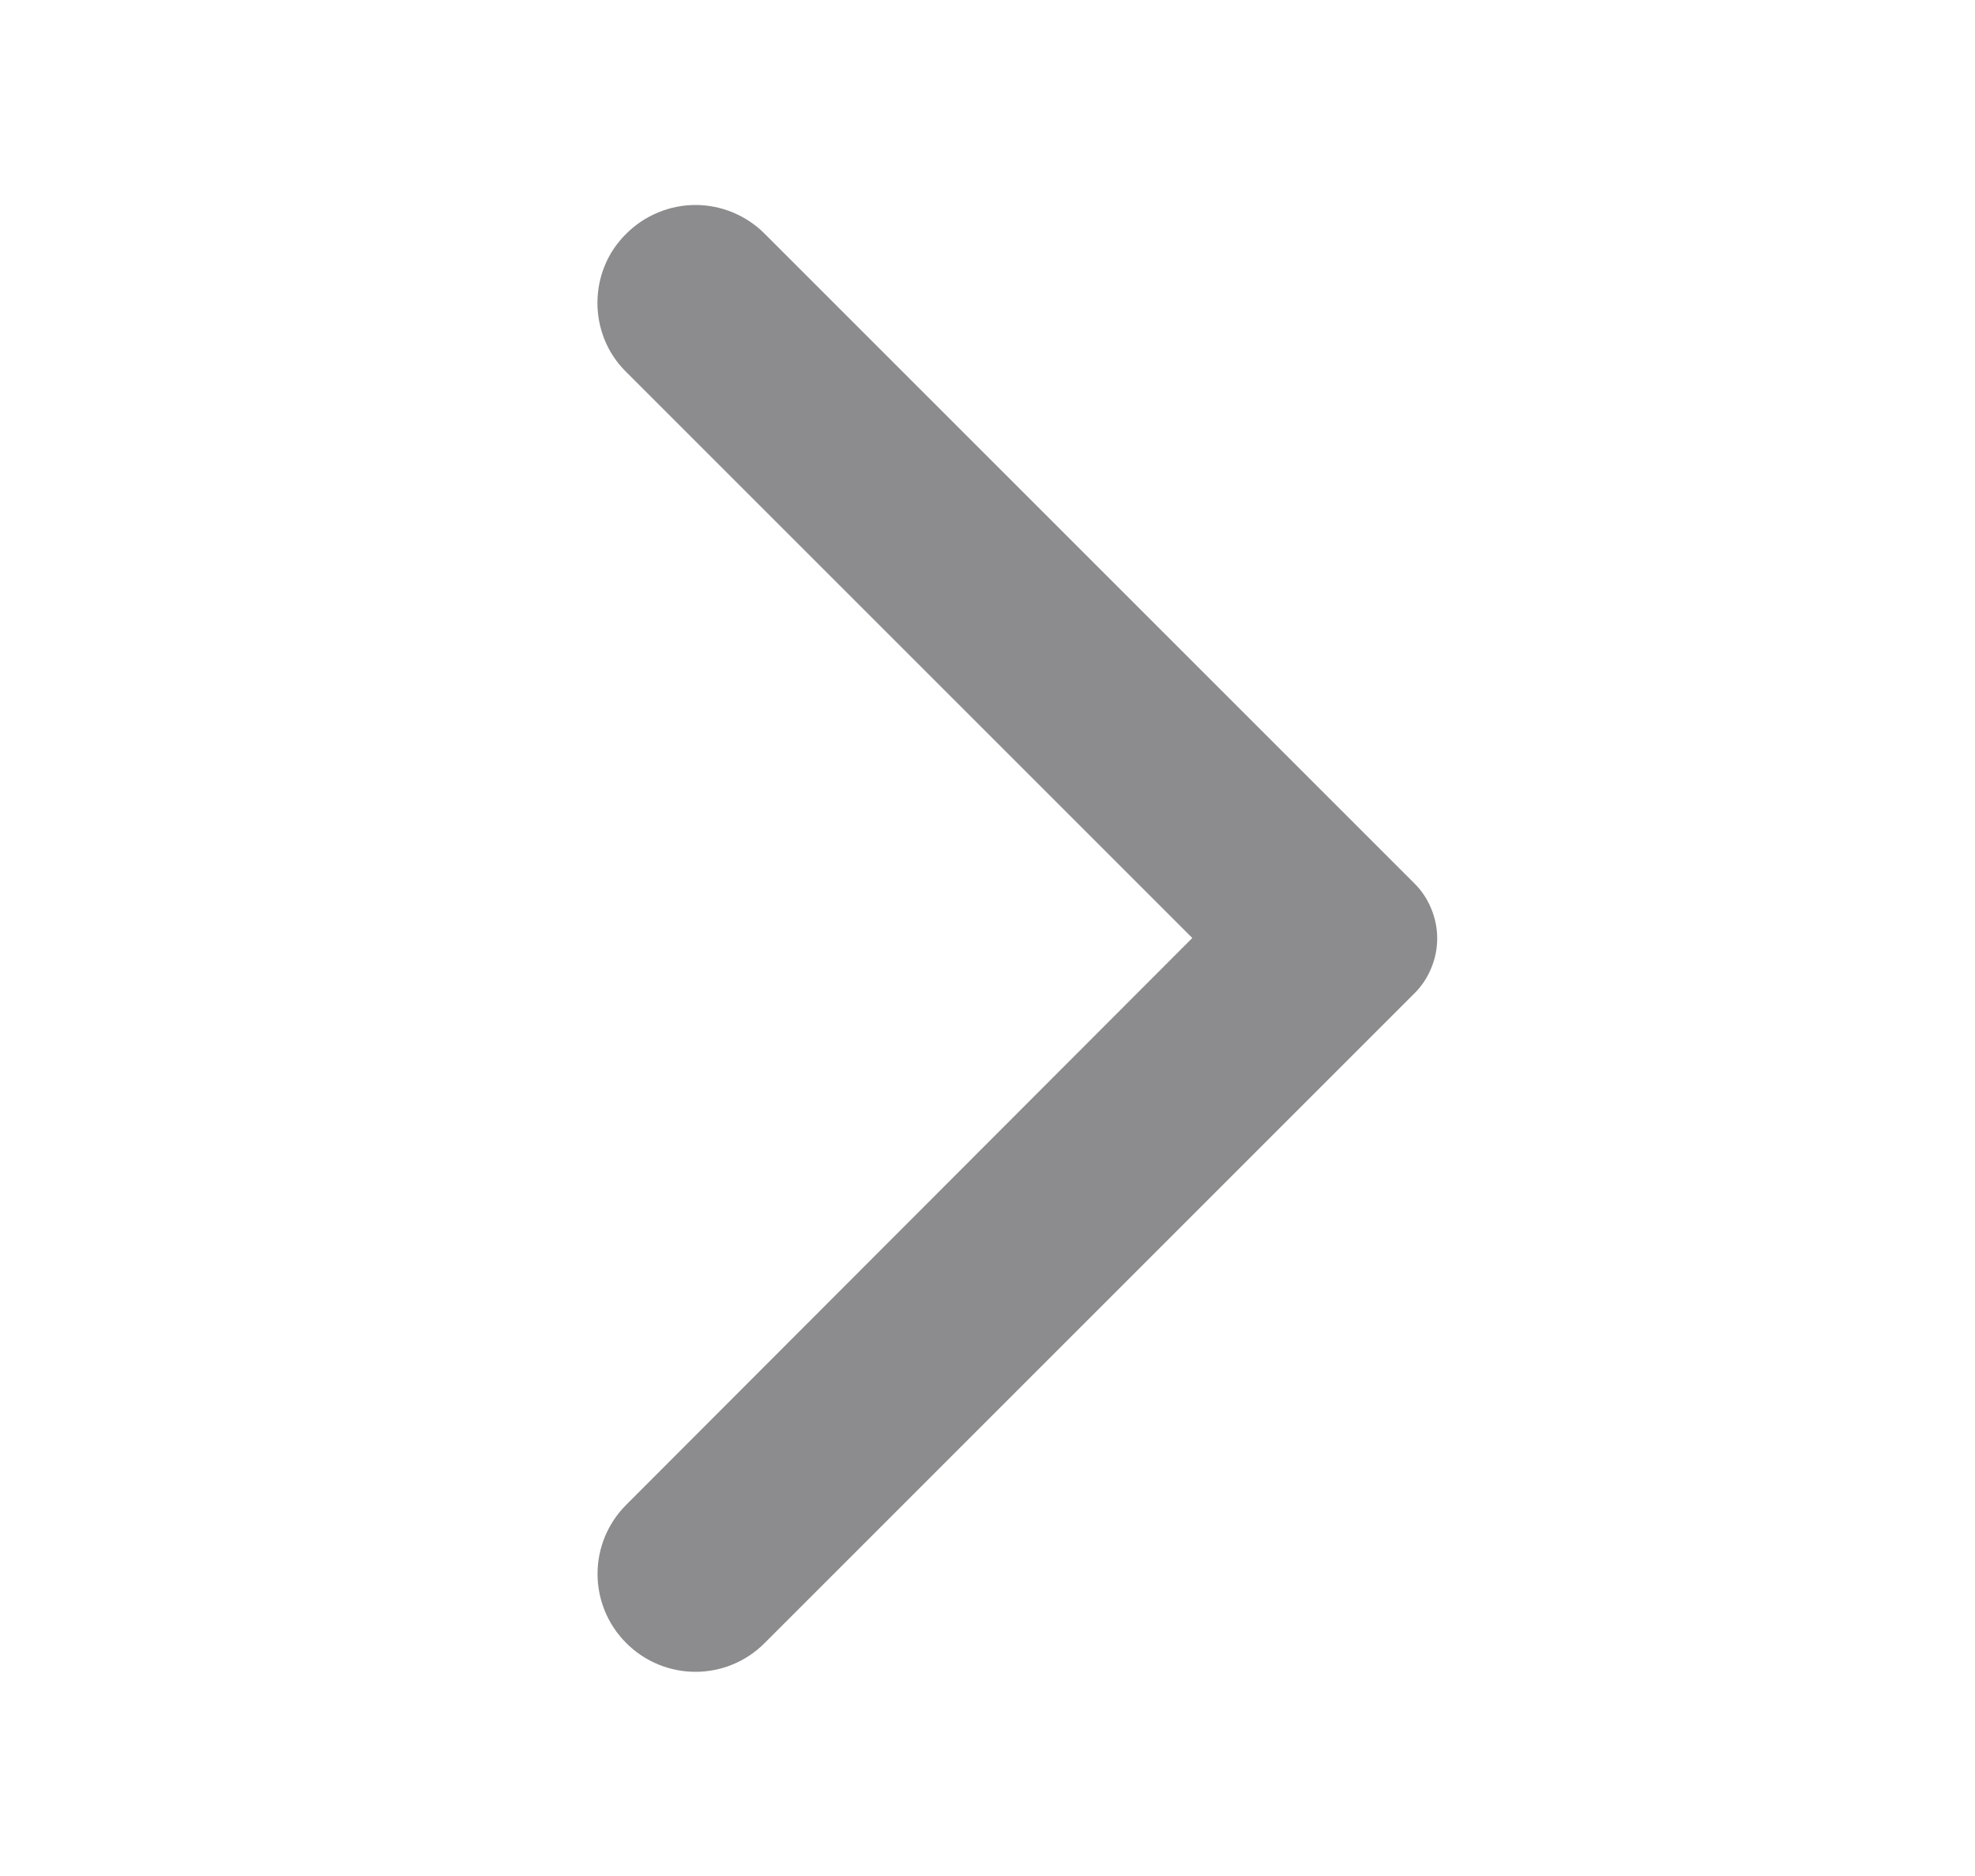 <svg width="20" height="19" viewBox="0 0 20 19" fill="none" xmlns="http://www.w3.org/2000/svg">
<g id="ic:round-arrow-back-ios">
<path id="Vector" d="M6.342 2.367C6.434 2.275 6.543 2.202 6.664 2.152C6.784 2.102 6.913 2.076 7.043 2.076C7.173 2.076 7.302 2.102 7.422 2.152C7.542 2.202 7.652 2.275 7.743 2.367L14.322 8.946C14.396 9.019 14.454 9.106 14.493 9.202C14.533 9.298 14.554 9.4 14.554 9.504C14.554 9.608 14.533 9.71 14.493 9.806C14.454 9.902 14.396 9.989 14.322 10.062L7.743 16.641C7.356 17.029 6.73 17.029 6.342 16.641C5.954 16.253 5.954 15.628 6.342 15.24L12.074 9.5L6.334 3.76C5.954 3.38 5.954 2.747 6.342 2.367Z" fill="#8C8C8E"/>
</g>
</svg>
